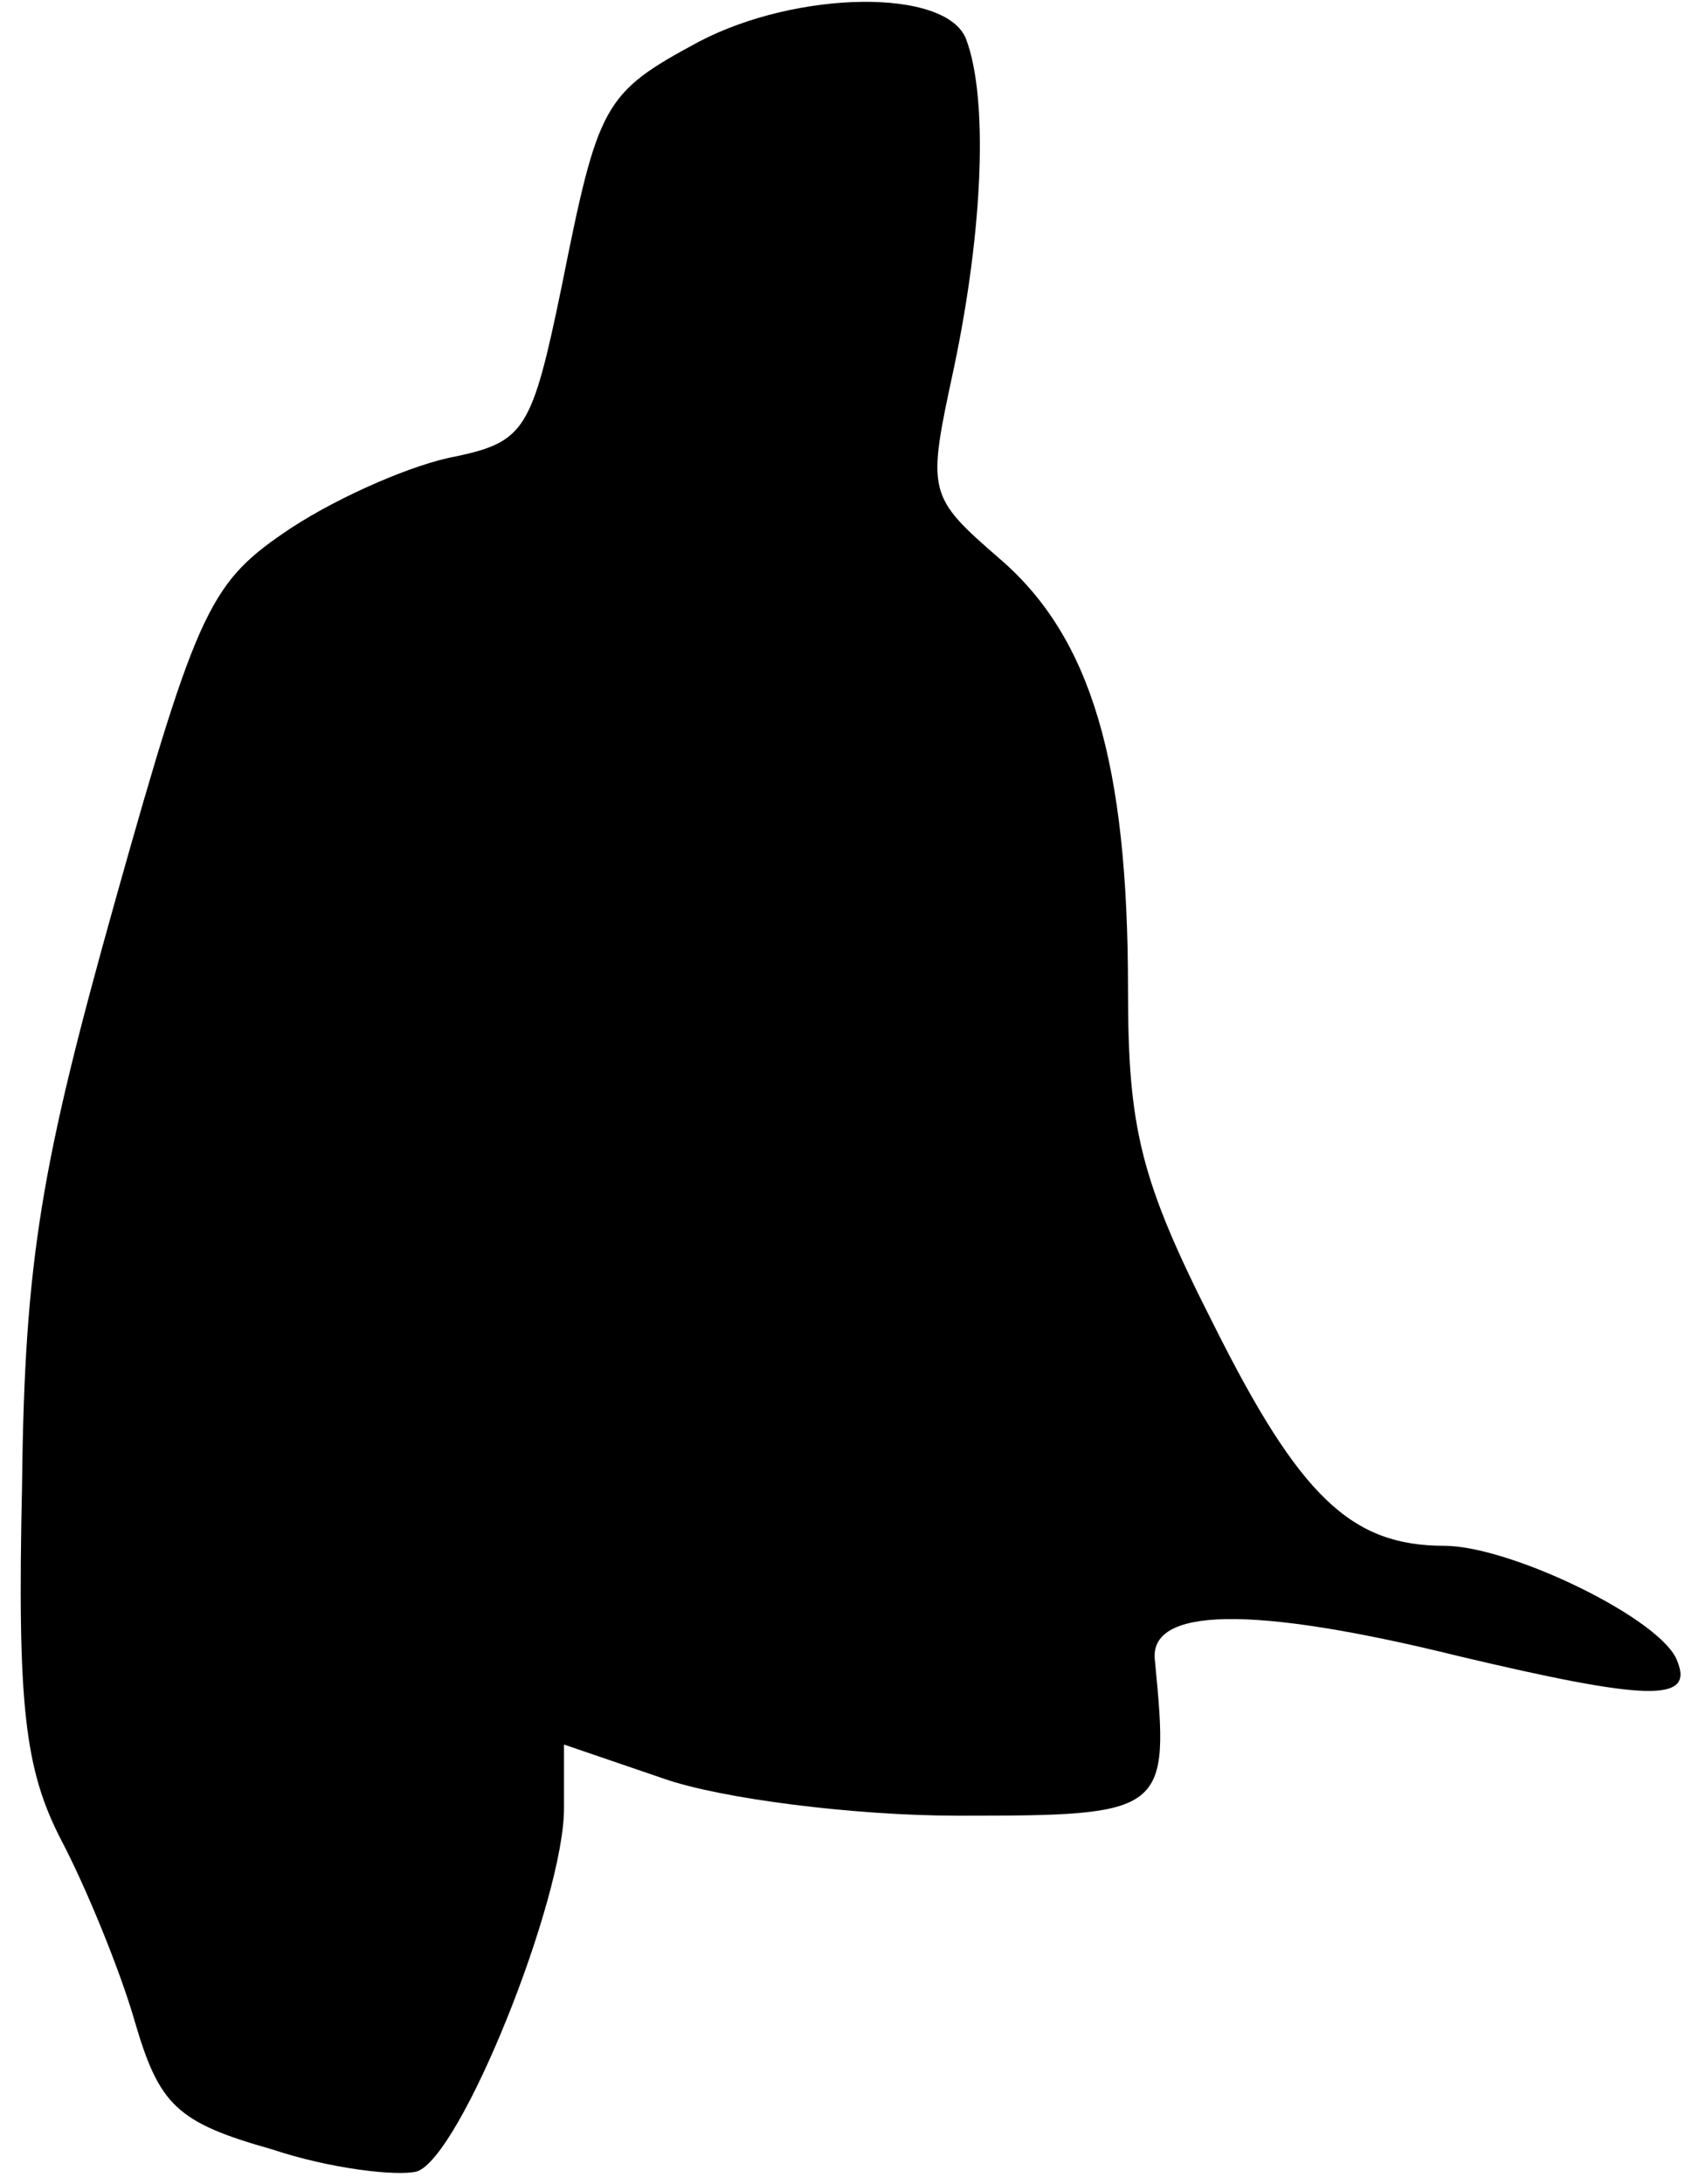 <?xml version="1.0" standalone="no"?>
<!DOCTYPE svg PUBLIC "-//W3C//DTD SVG 20010904//EN"
 "http://www.w3.org/TR/2001/REC-SVG-20010904/DTD/svg10.dtd">
<svg version="1.0" xmlns="http://www.w3.org/2000/svg"
 width="69pt" height="89pt" viewBox="0 0 69 89"
 preserveAspectRatio="xMidYMid meet">
<g transform="translate(0,89) scale(0.1,-0.1)"
fill="#000000" stroke="none">
<path fill="#000000" stroke="none" d="M285 873 c-39 -21 -41 -25 -56 -100
-12 -58 -15 -63 -43 -69 -17 -3 -47 -16 -67 -29 -33 -22 -38 -31 -72 -152 -30
-107 -37 -146 -38 -238 -2 -90 1 -116 16 -145 10 -19 24 -53 30 -74 10 -34 17
-41 56 -52 24 -8 51 -11 59 -9 18 6 60 111 60 148 l0 26 41 -14 c23 -8 77 -15
120 -15 85 0 86 1 80 63 -3 22 39 23 124 2 76 -18 96 -19 89 -2 -6 17 -68 47
-95 47 -38 0 -59 20 -94 90 -30 59 -35 80 -35 137 0 92 -15 143 -52 175 -30
26 -30 27 -19 78 12 57 14 110 5 134 -8 21 -69 20 -109 -1z"/>
</g>
</svg>

